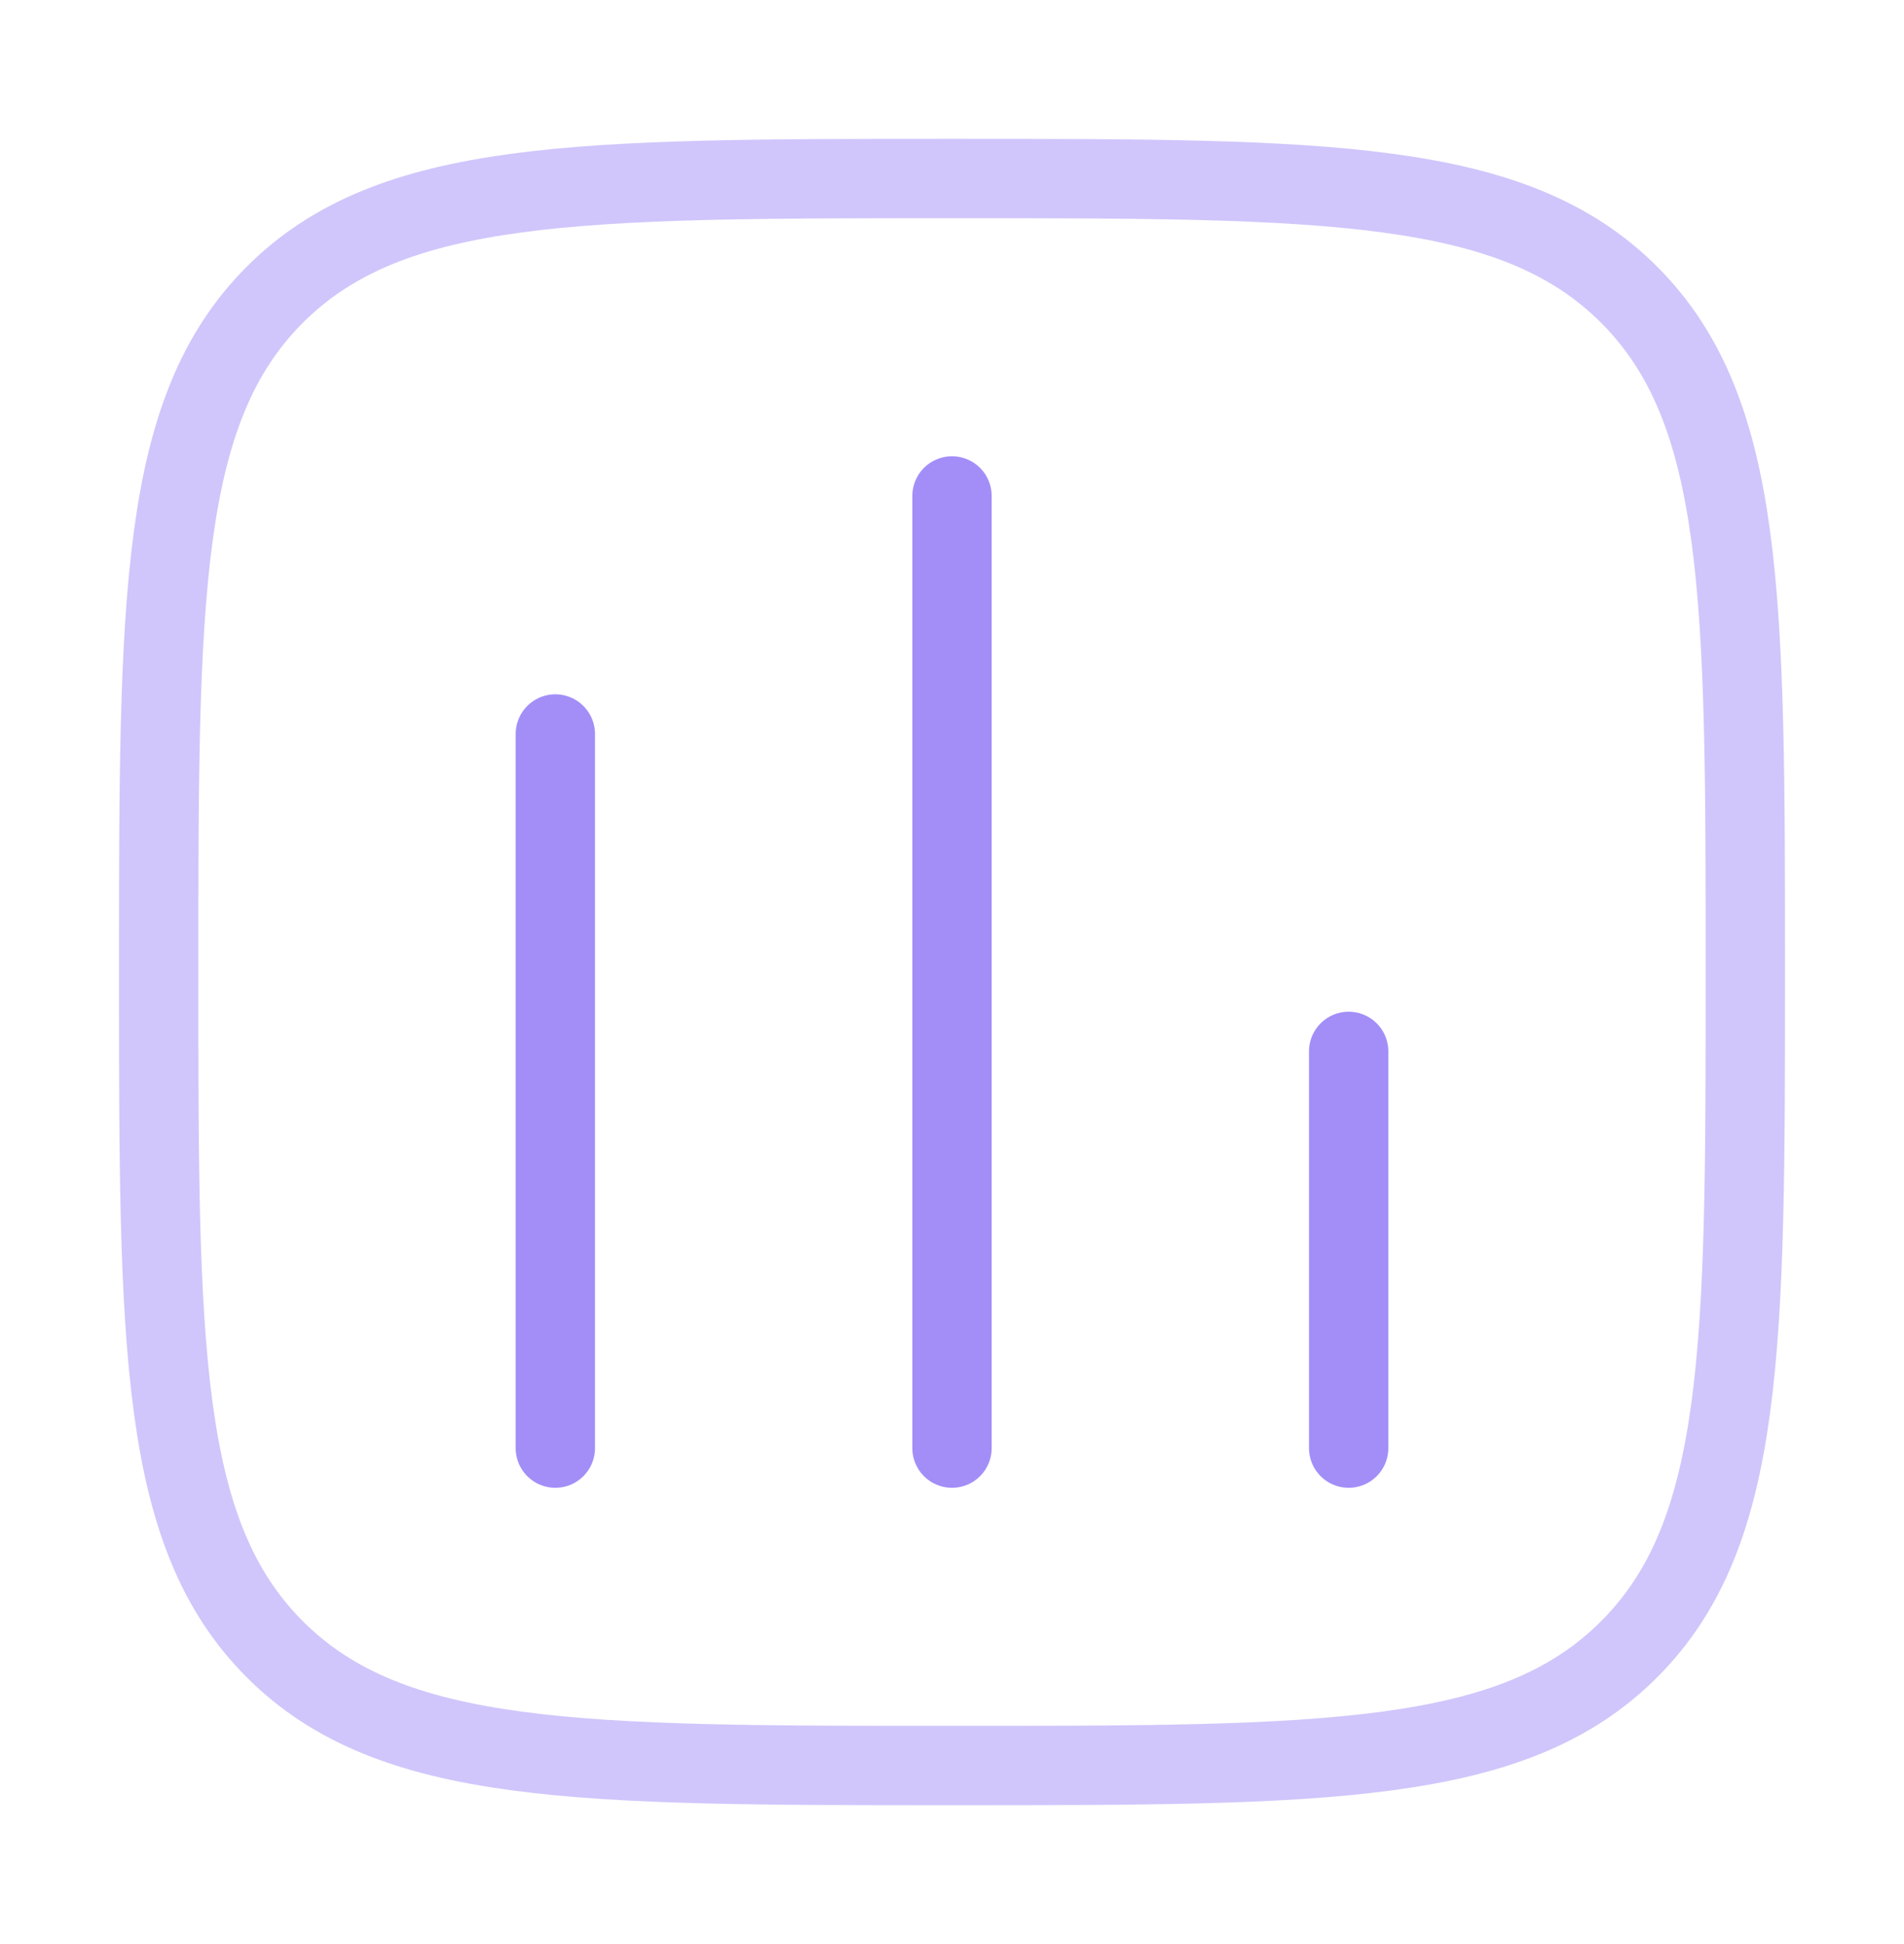 <svg width="48" height="49" viewBox="0 0 48 49" fill="none" xmlns="http://www.w3.org/2000/svg">
<g id="solar:chart-square-line-duotone">
<g id="Group">
<path id="Vector" opacity="0.5" d="M4 24.5C4 15.072 4 10.358 6.928 7.428C9.86 4.5 14.572 4.5 24 4.5C33.428 4.5 38.142 4.5 41.07 7.428C44 10.36 44 15.072 44 24.5C44 33.928 44 38.642 41.07 41.57C38.144 44.5 33.428 44.5 24 44.5C14.572 44.5 9.858 44.5 6.928 41.57C4 38.644 4 33.928 4 24.5Z" stroke="#A38EF8" stroke-width="2"/>
<path id="Vector_2" d="M14 36.5V18.5M24 36.5V12.5M34 36.5V26.5" stroke="#A38EF8" stroke-width="2" stroke-linecap="round"/>
</g>
</g>
</svg>
